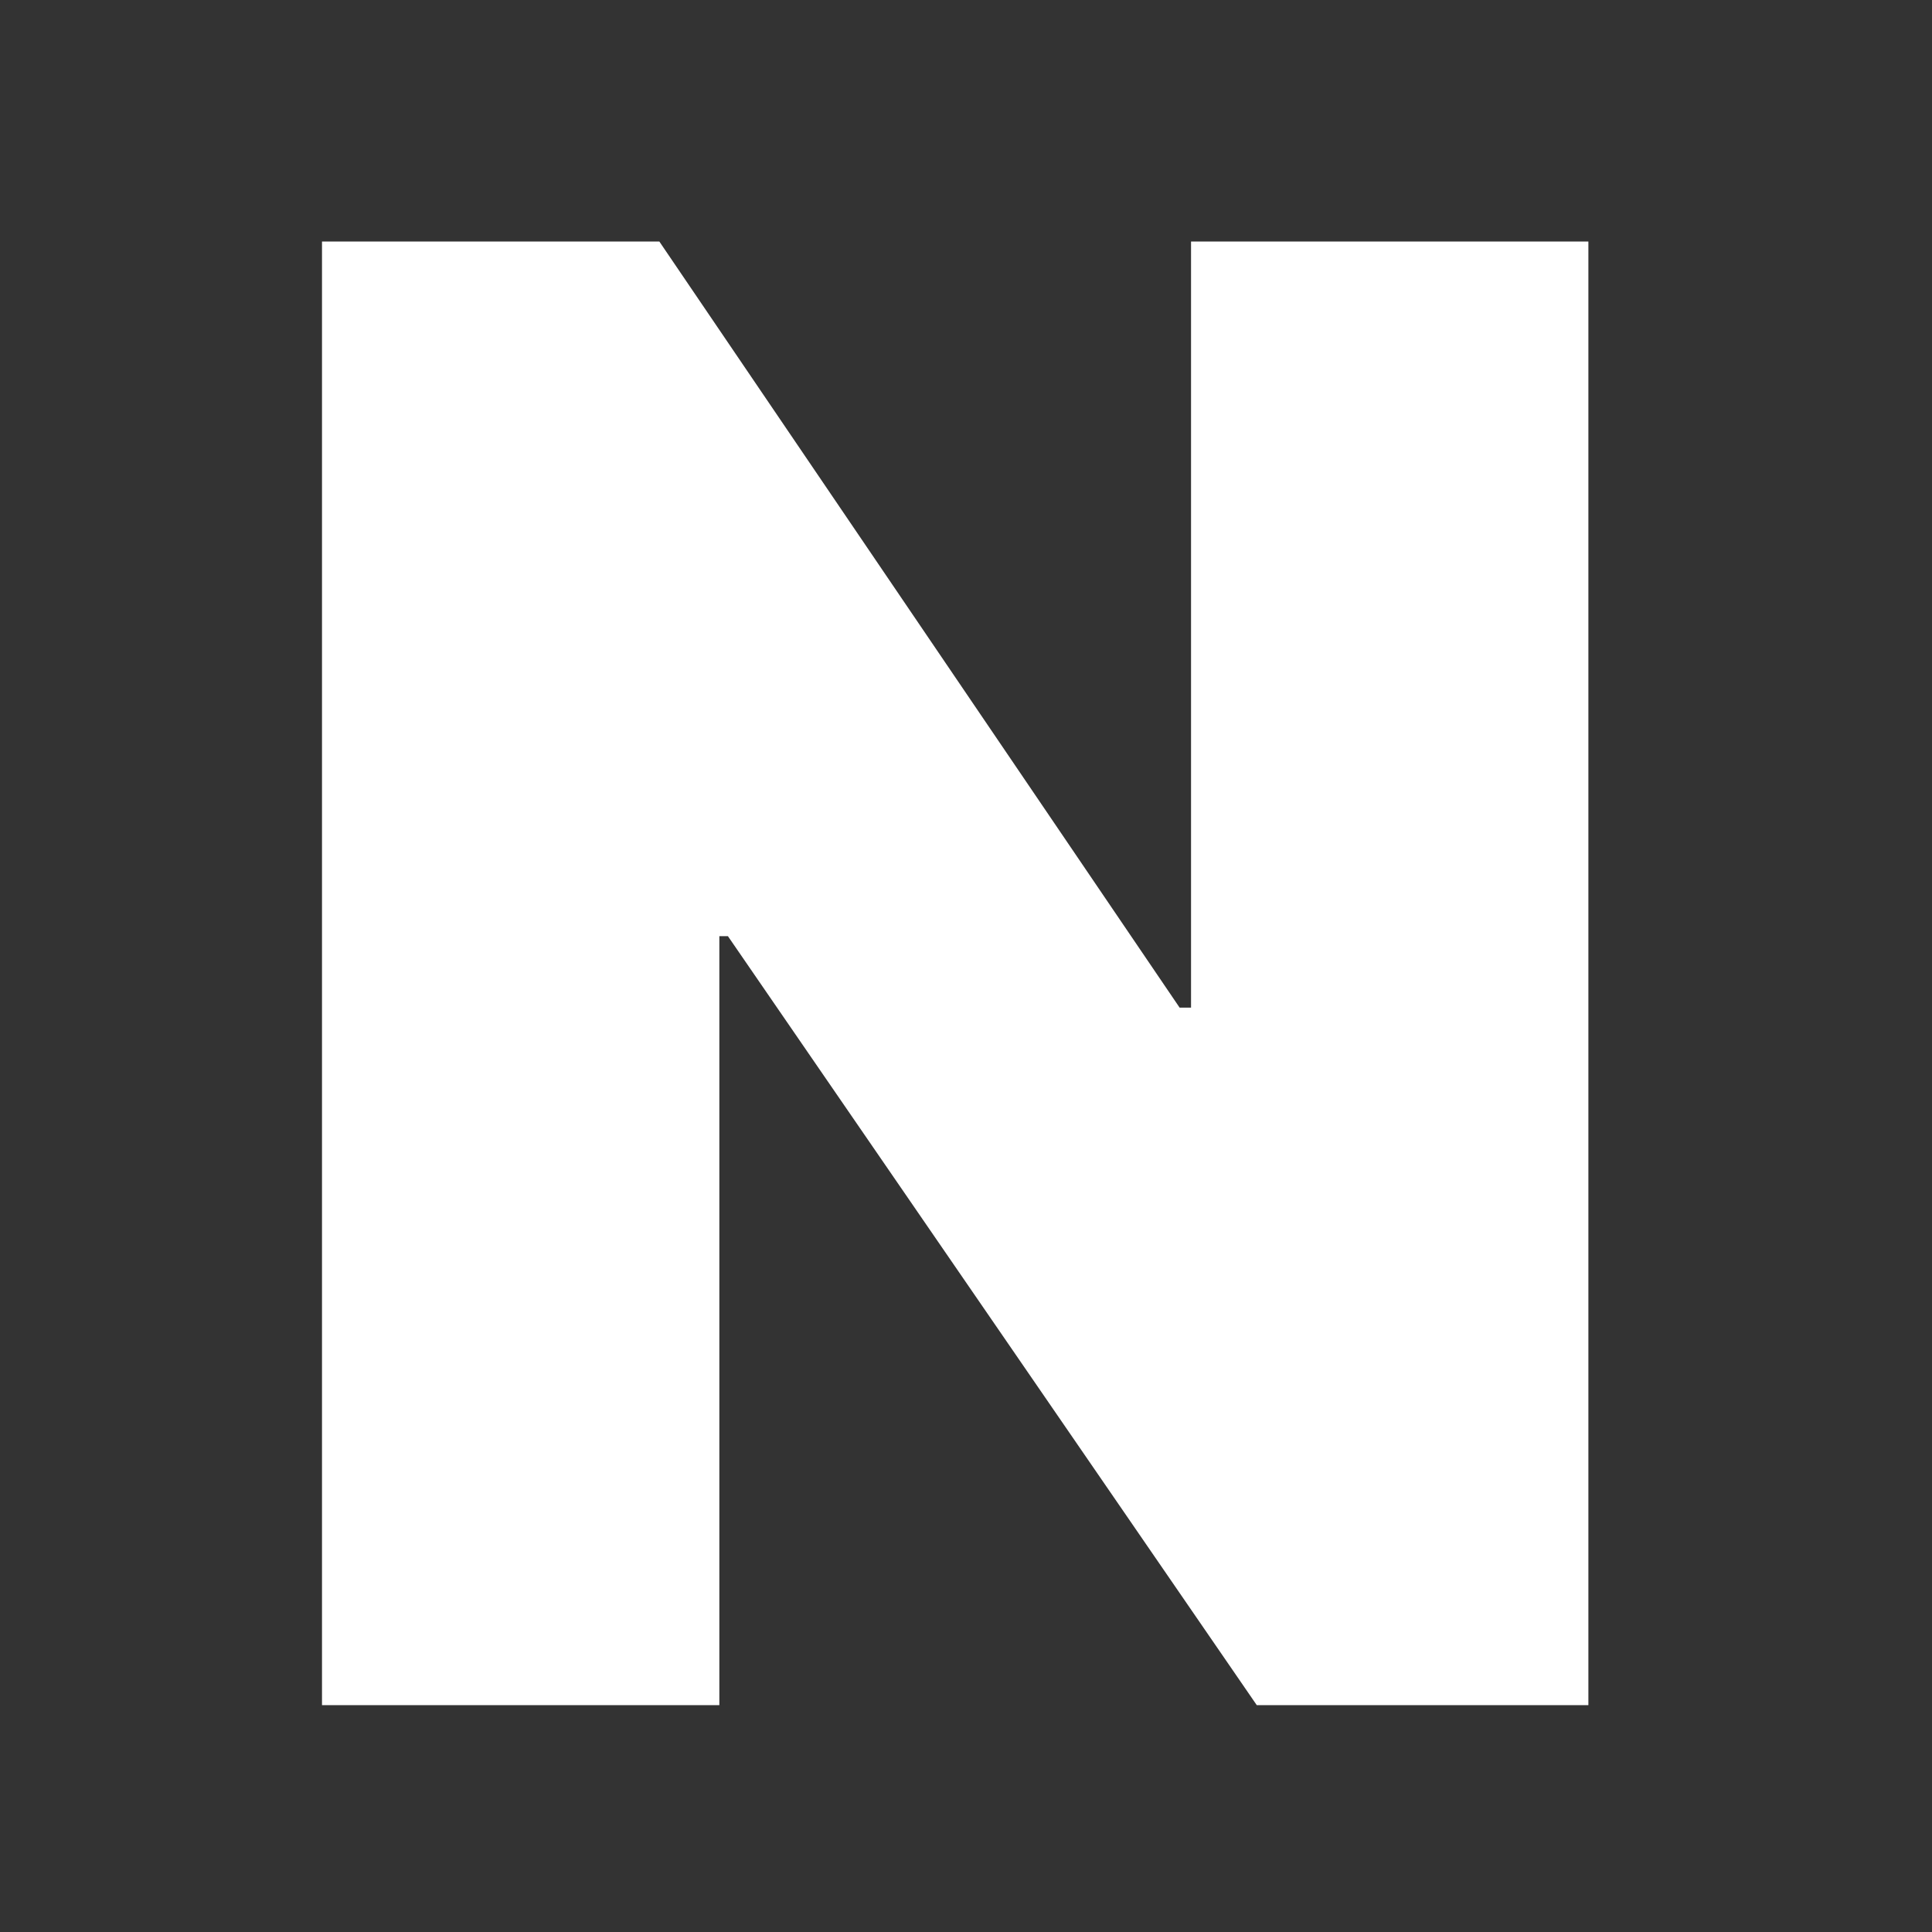 <svg width="48" height="48" viewBox="0 0 48 48" fill="none" xmlns="http://www.w3.org/2000/svg">
<rect x="0" y="0" width="48" height="48" fill="#333333" stroke="none"/>
<path d="M39.463 6V42.364H31.224L18.085 23.259H17.872V42.364H8V6H16.381L29.307 25.034H29.591V6H39.463Z" fill="white"/>
</svg>
